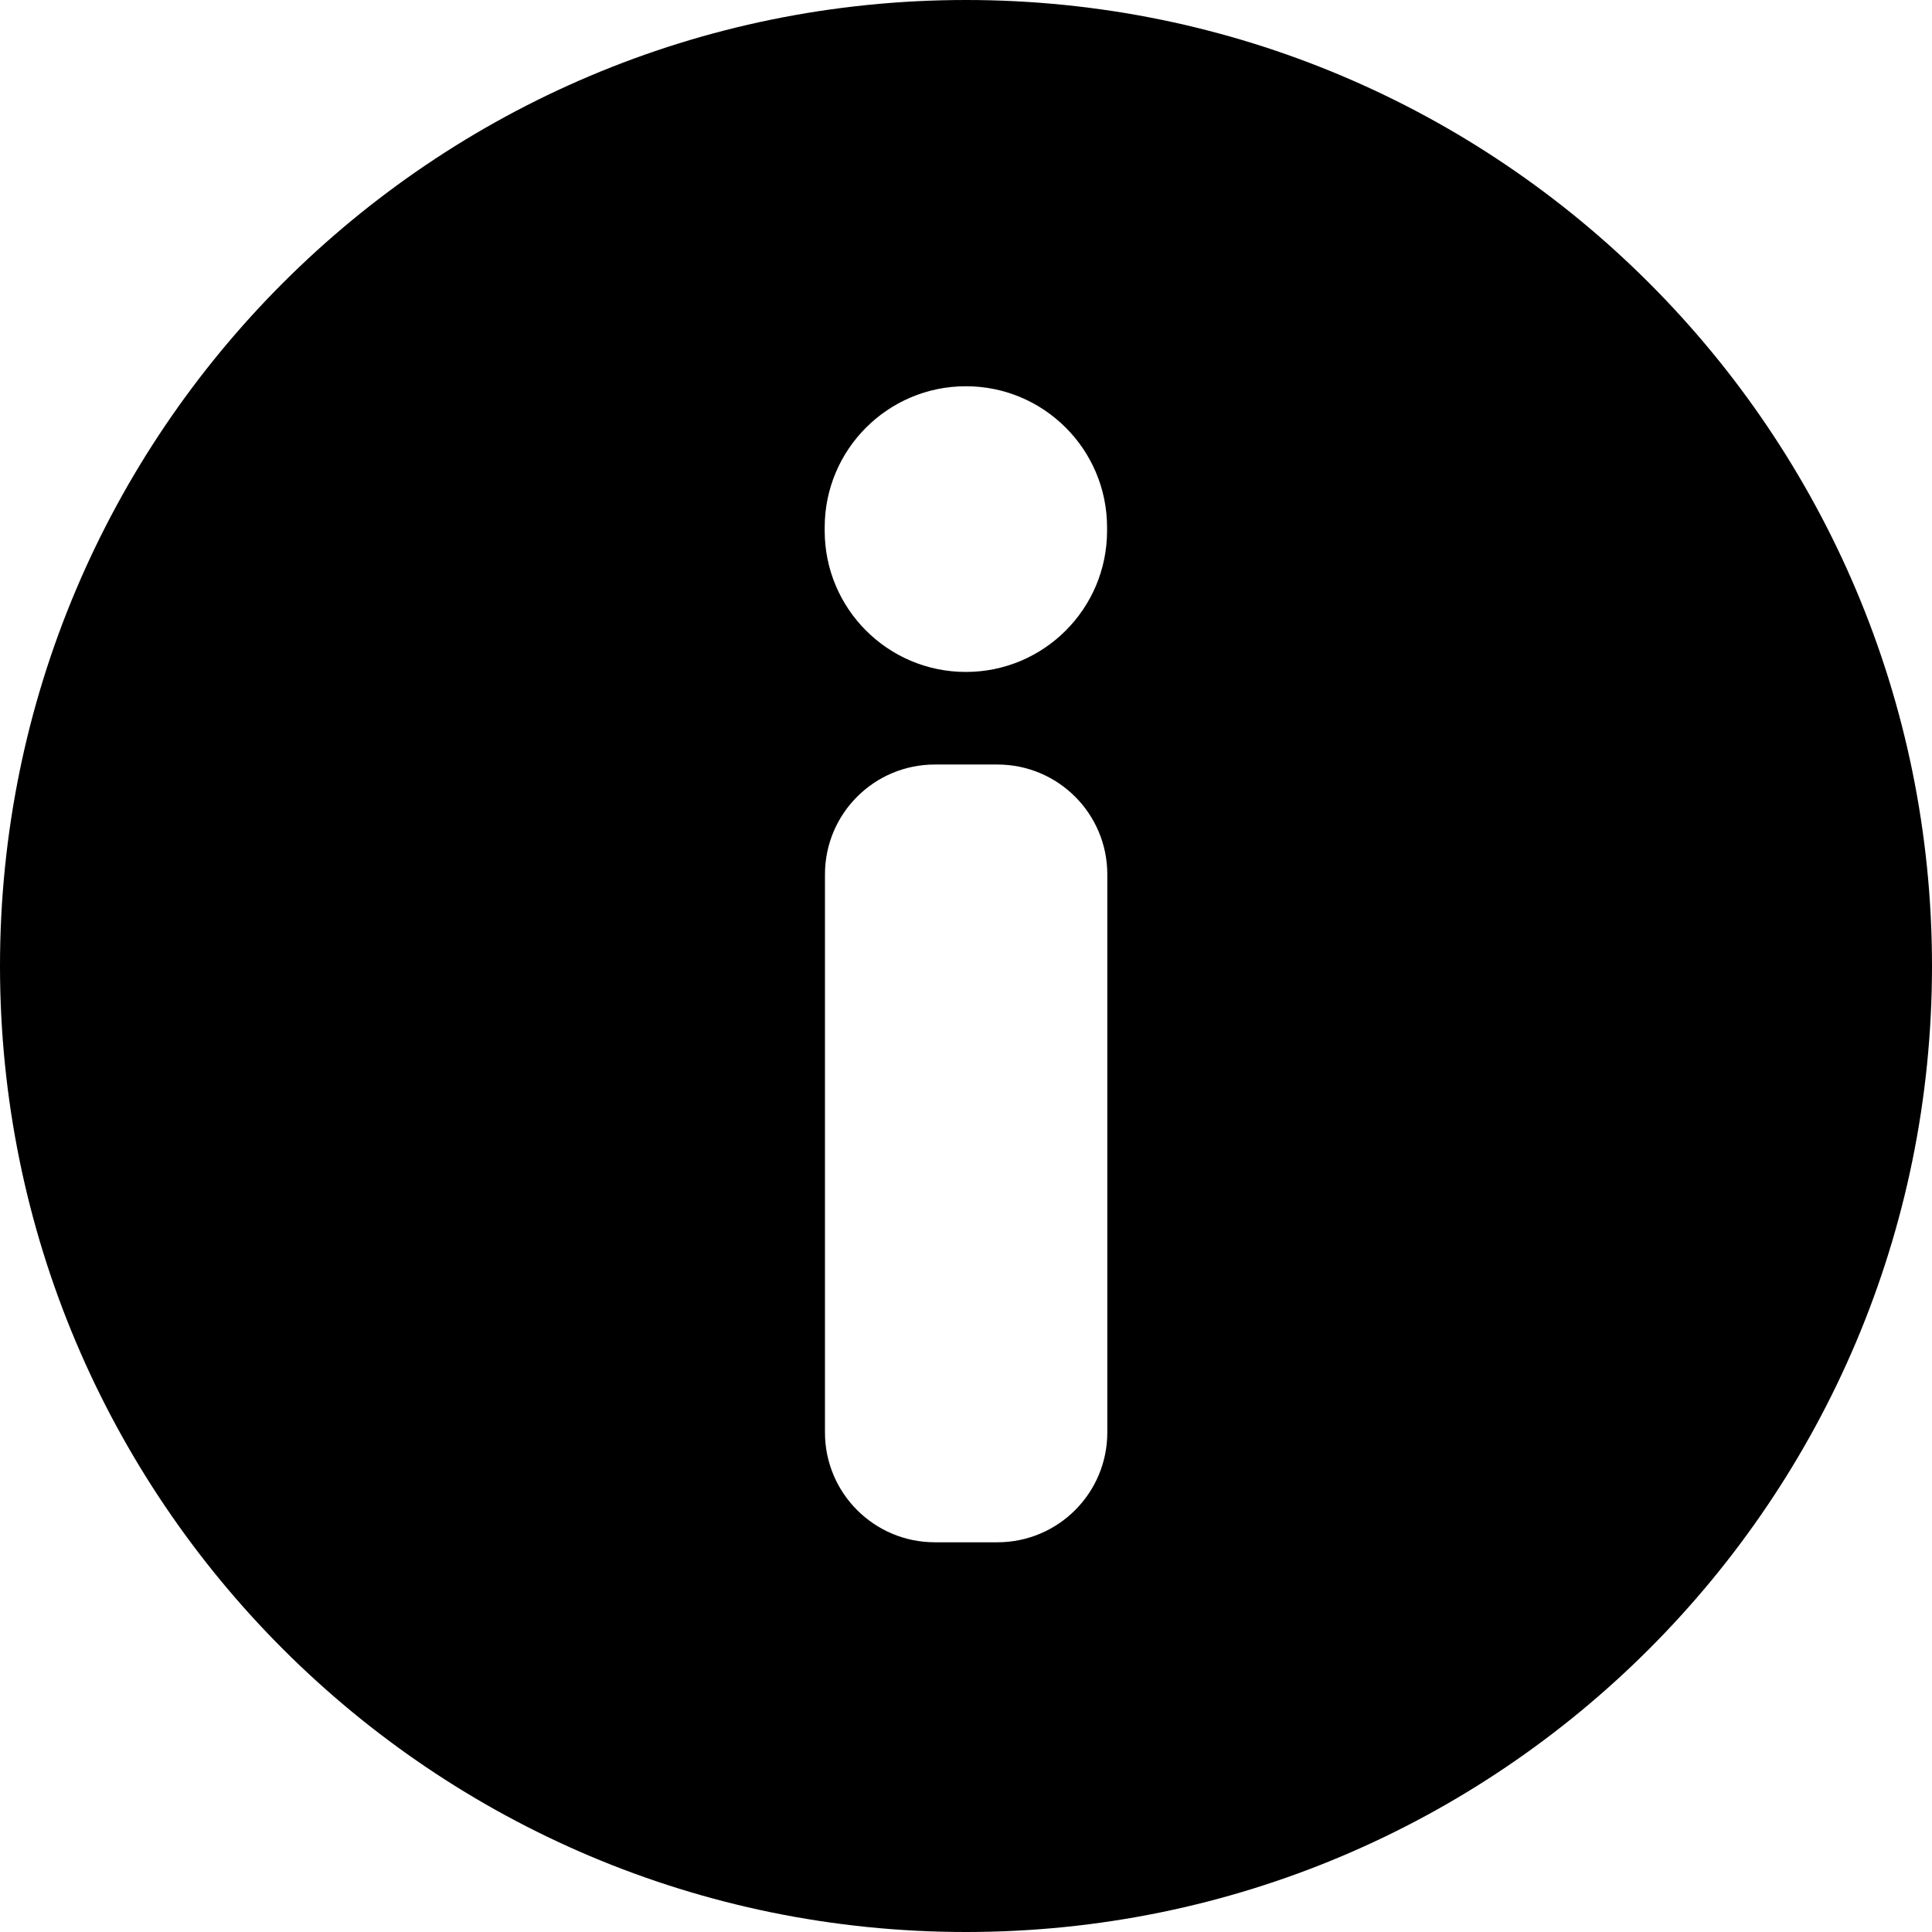 <svg xmlns="http://www.w3.org/2000/svg" viewBox="0 0 64 64" fill="currentColor"><path d="M32,0C14.327,0,0,14.327,0,32s14.327,32,32,32,32-14.327,32-32S49.673,0,32,0Zm-4.681,17.472c0-2.583,2.094-4.677,4.677-4.677s4.677,2.094,4.677,4.677v.11c0,2.583-2.094,4.677-4.677,4.677s-4.677-2.094-4.677-4.677v-.11Zm9.362,29.979c0,2.01-1.629,3.639-3.639,3.639h-2.075c-2.01,0-3.639-1.629-3.639-3.639V28.965c0-2.01,1.629-3.639,3.639-3.639h2.075c2.01,0,3.639,1.629,3.639,3.639v18.487Z"/></svg>
